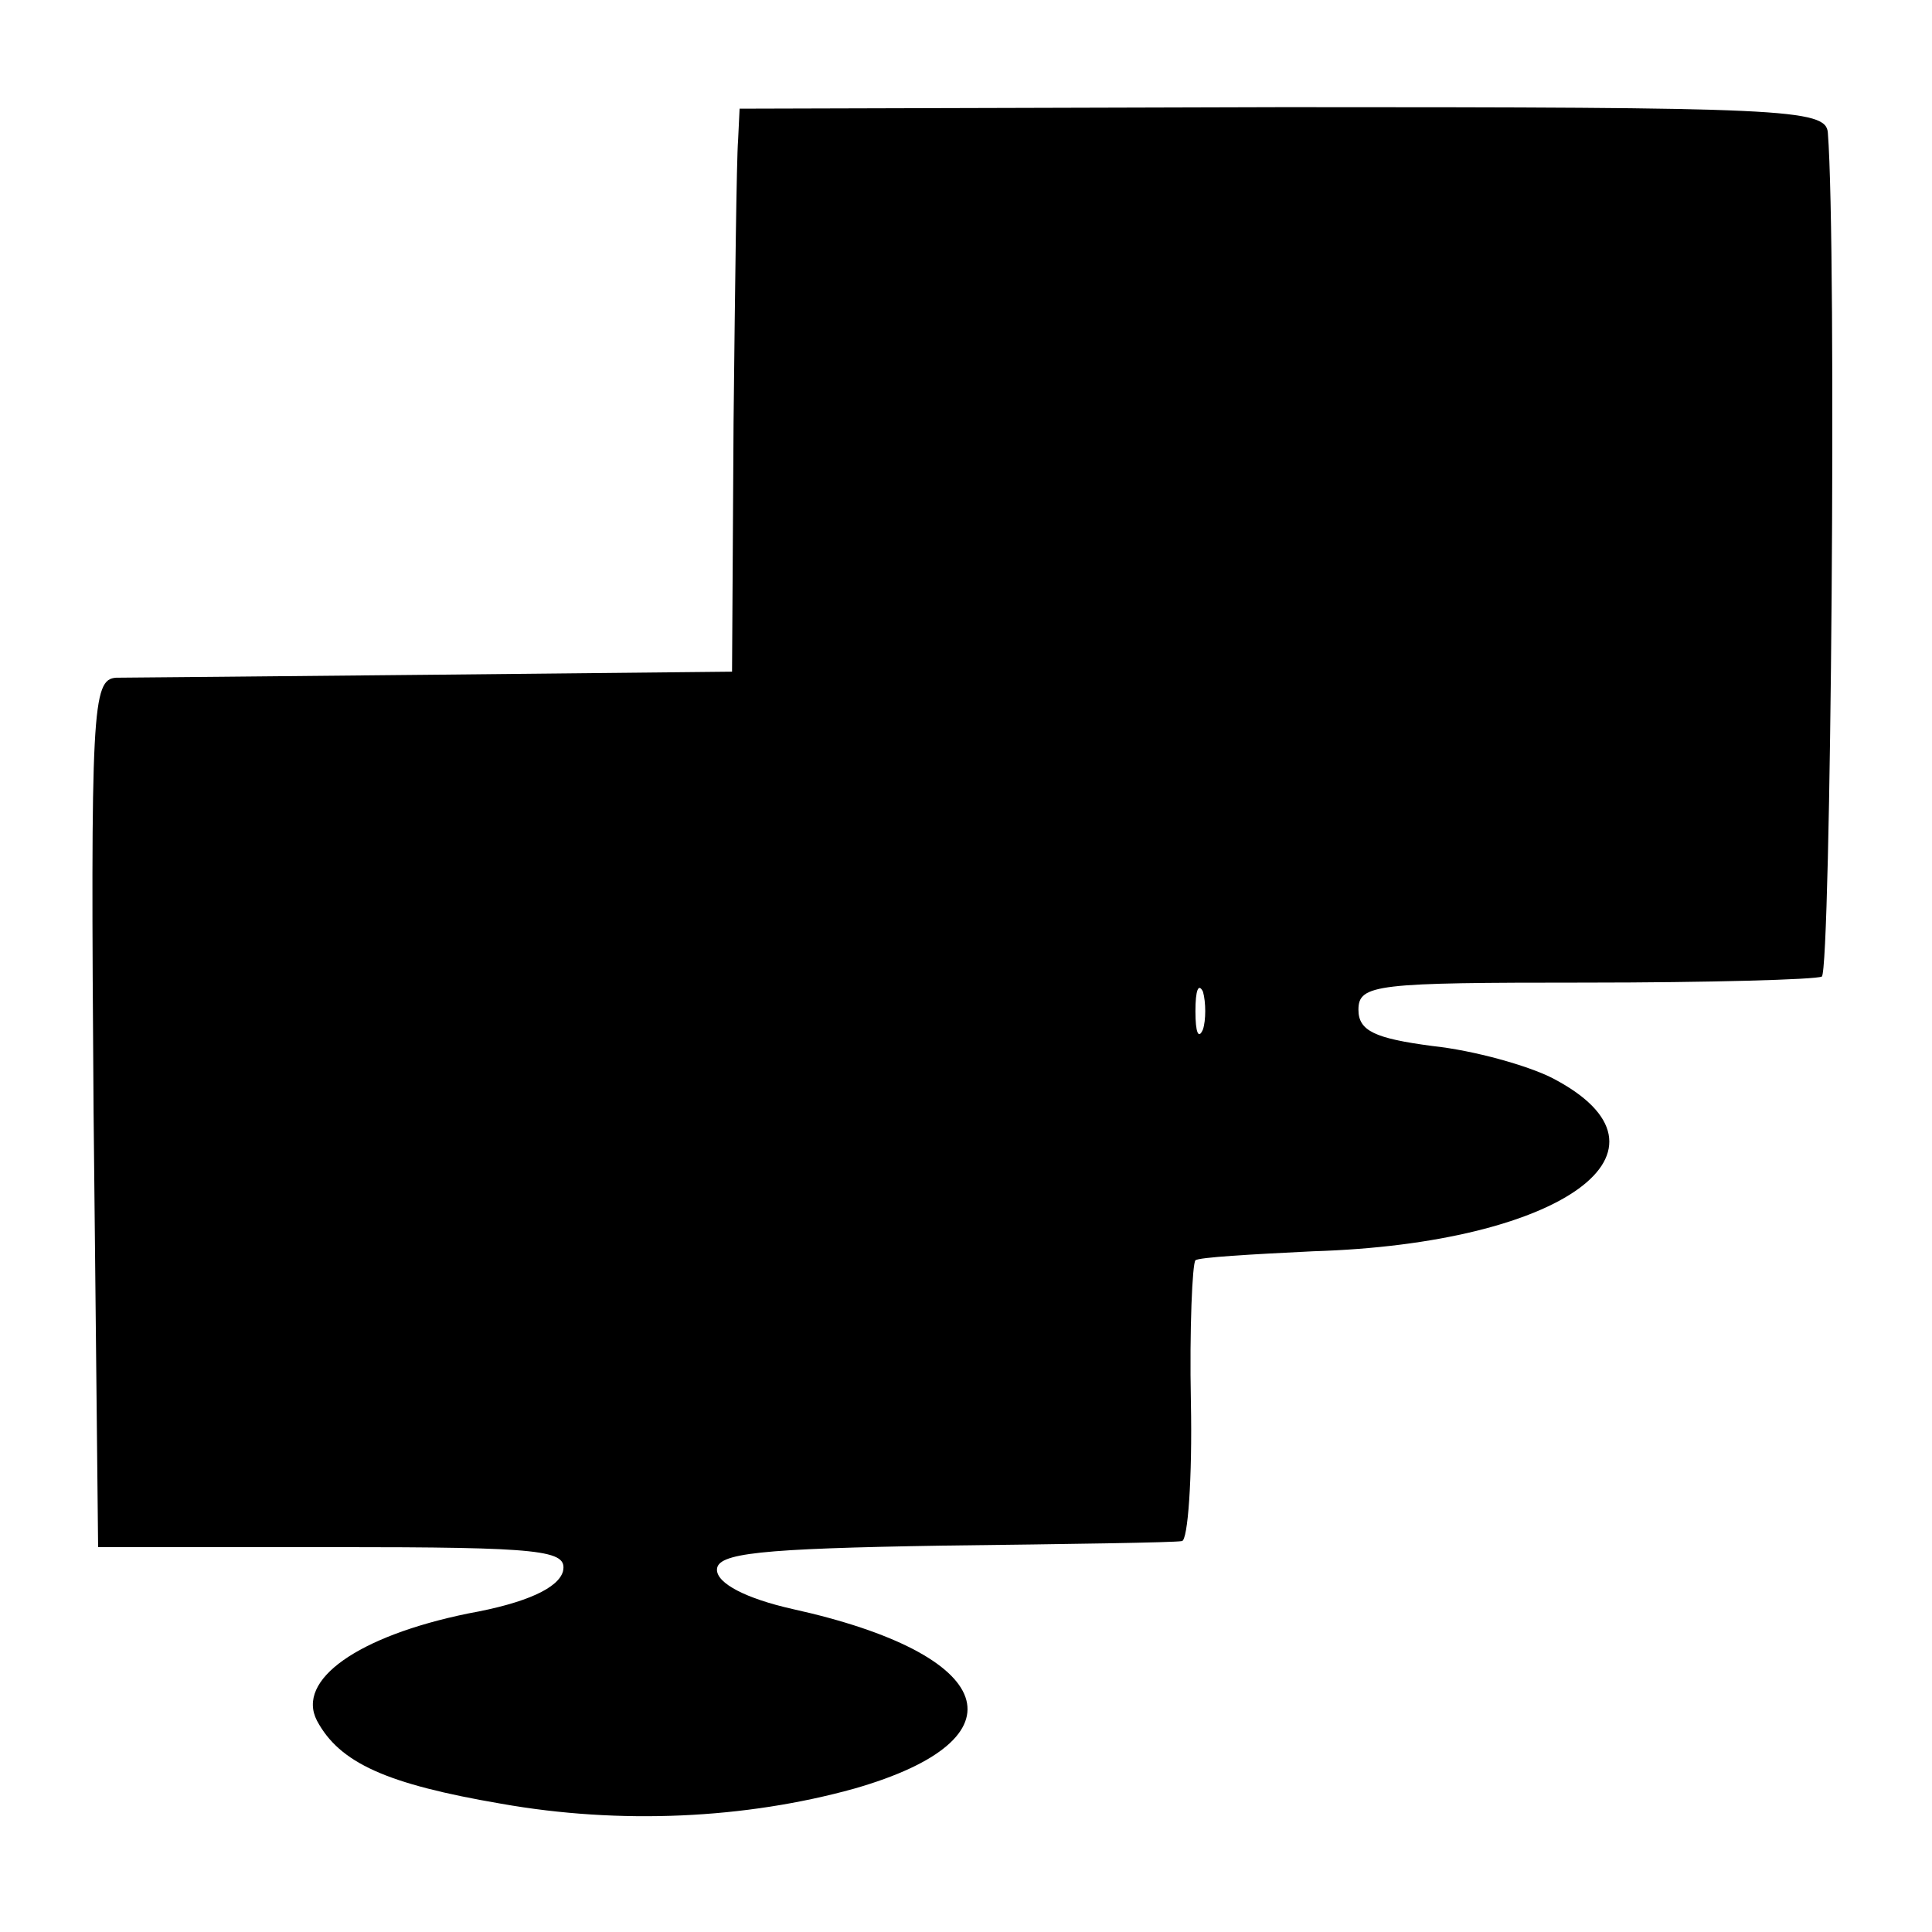 <?xml version="1.0" standalone="no"?>
<!DOCTYPE svg PUBLIC "-//W3C//DTD SVG 20010904//EN"
 "http://www.w3.org/TR/2001/REC-SVG-20010904/DTD/svg10.dtd">
<svg version="1.0" xmlns="http://www.w3.org/2000/svg"
 width="128pt" height="128pt" viewBox="0 0 128 128"
 preserveAspectRatio="xMidYMid meet">
<g transform="translate(0,128) scale(0.1,-0.1)"
fill="#000000" stroke="none">
<path d="M489 1187 c-1 -12 -2 -96 -3 -187 l-1 -165 -195 -2 c-107 -1 -203 -2
-213 -2 -16 -1 -17 -20 -15 -288 l3 -288 156 0 c139 0 155 -2 152 -16 -3 -11
-24 -21 -63 -28 -73 -15 -114 -44 -100 -71 15 -28 46 -42 122 -55 79 -14 162
-10 234 10 115 33 95 89 -41 119 -31 7 -50 17 -50 26 0 11 28 14 150 16 83 1
153 2 158 3 4 0 7 42 6 92 -1 49 1 92 3 94 2 2 37 4 78 6 165 5 251 67 158
115 -16 8 -51 18 -79 21 -38 5 -49 10 -49 24 0 17 12 18 150 18 82 0 153 2
157 4 6 4 10 482 4 559 -1 16 -29 17 -361 17 l-360 -1 -1 -21z m308 -589 c-3
-7 -5 -2 -5 12 0 14 2 19 5 13 2 -7 2 -19 0 -25z"/>
</g>
</svg>
